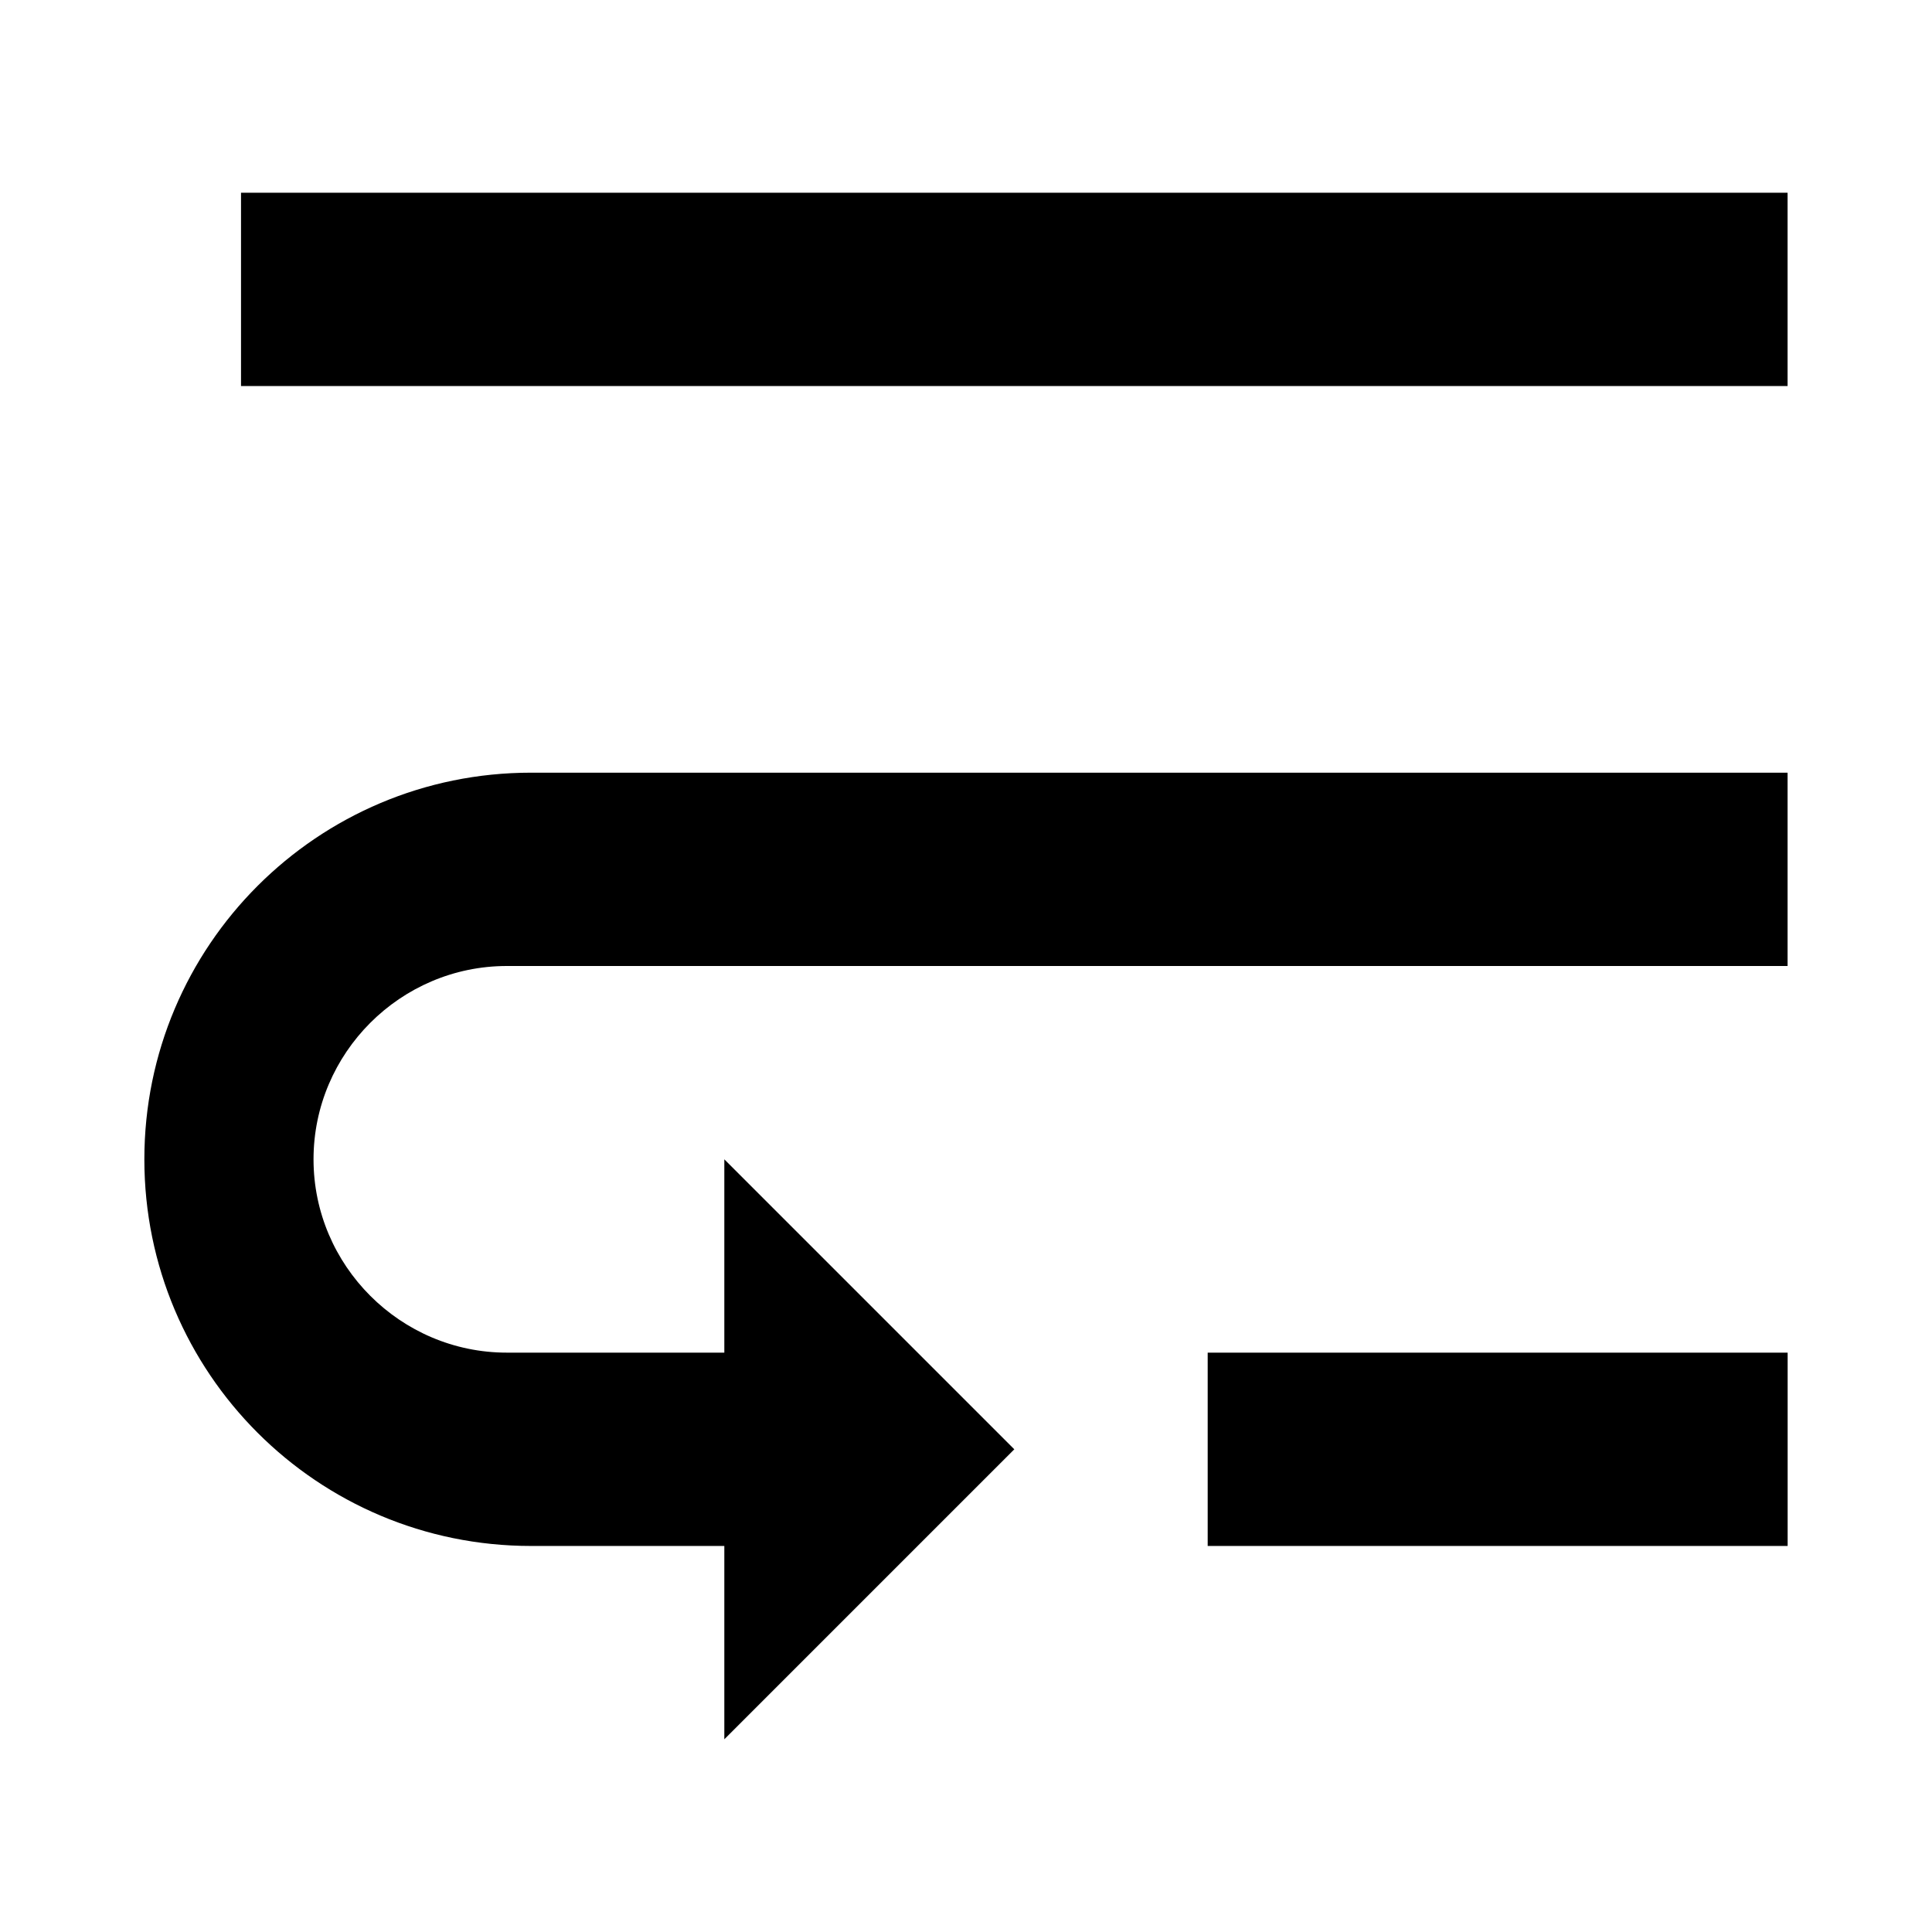 <svg width="32" height="32" viewBox="0 0 32 32" fill="none" xmlns="http://www.w3.org/2000/svg">
<path d="M29.609 22.404H20.003V25.606H29.609V22.404ZM3.992 6.394H29.608V3.192H3.992V6.394ZM2.391 19.202C2.391 22.74 5.257 25.606 8.795 25.606H11.997V28.808L16.8 24.005L11.997 19.202V22.404H8.395C6.634 22.404 5.193 20.963 5.193 19.202C5.193 17.441 6.634 16 8.395 16H29.608V12.798H8.795C5.257 12.798 2.391 15.664 2.391 19.202Z" fill="black"/>
</svg>
